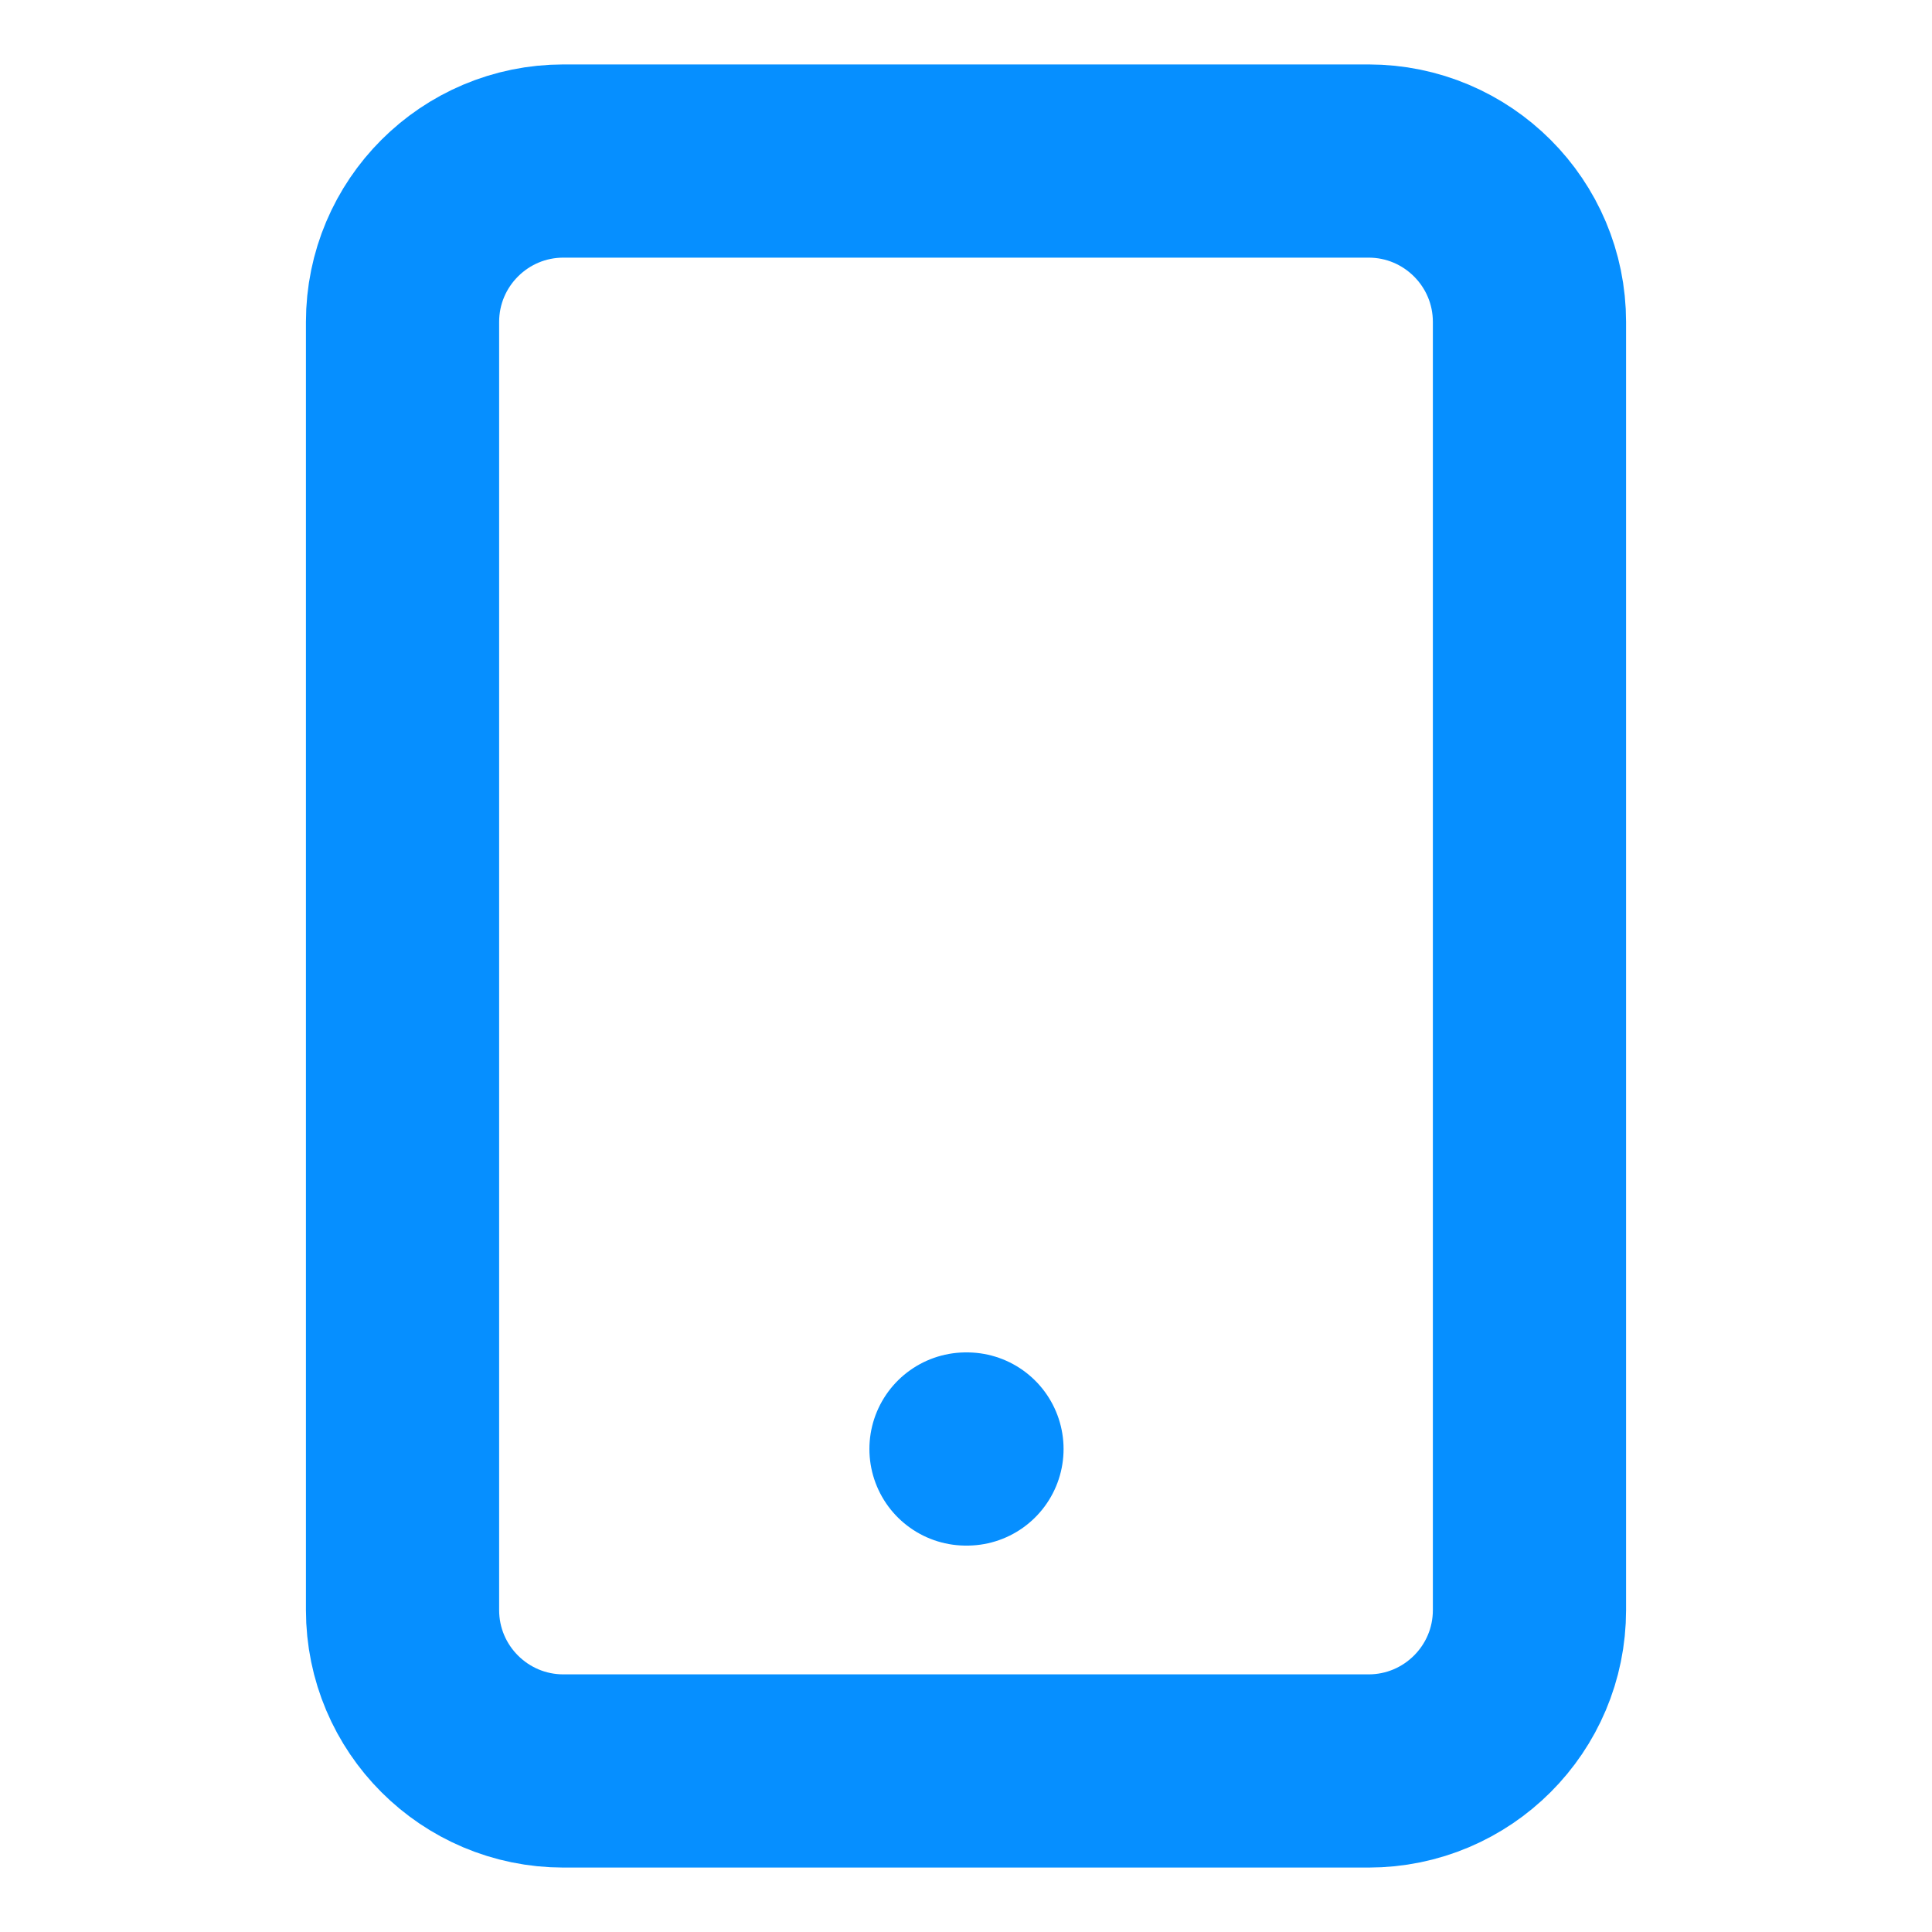 <svg width="20" height="20" viewBox="0 0 20 20" fill="none" xmlns="http://www.w3.org/2000/svg">
<path d="M14.167 1.667H5.833C4.913 1.667 4.167 2.413 4.167 3.333V16.667C4.167 17.587 4.913 18.333 5.833 18.333H14.167C15.087 18.333 15.833 17.587 15.833 16.667V3.333C15.833 2.413 15.087 1.667 14.167 1.667Z" stroke="#068FFF" stroke-width="2" stroke-linecap="round" stroke-linejoin="round"/>
<path d="M10 15H10.01" stroke="#068FFF" stroke-width="2" stroke-linecap="round" stroke-linejoin="round"/>
</svg>
